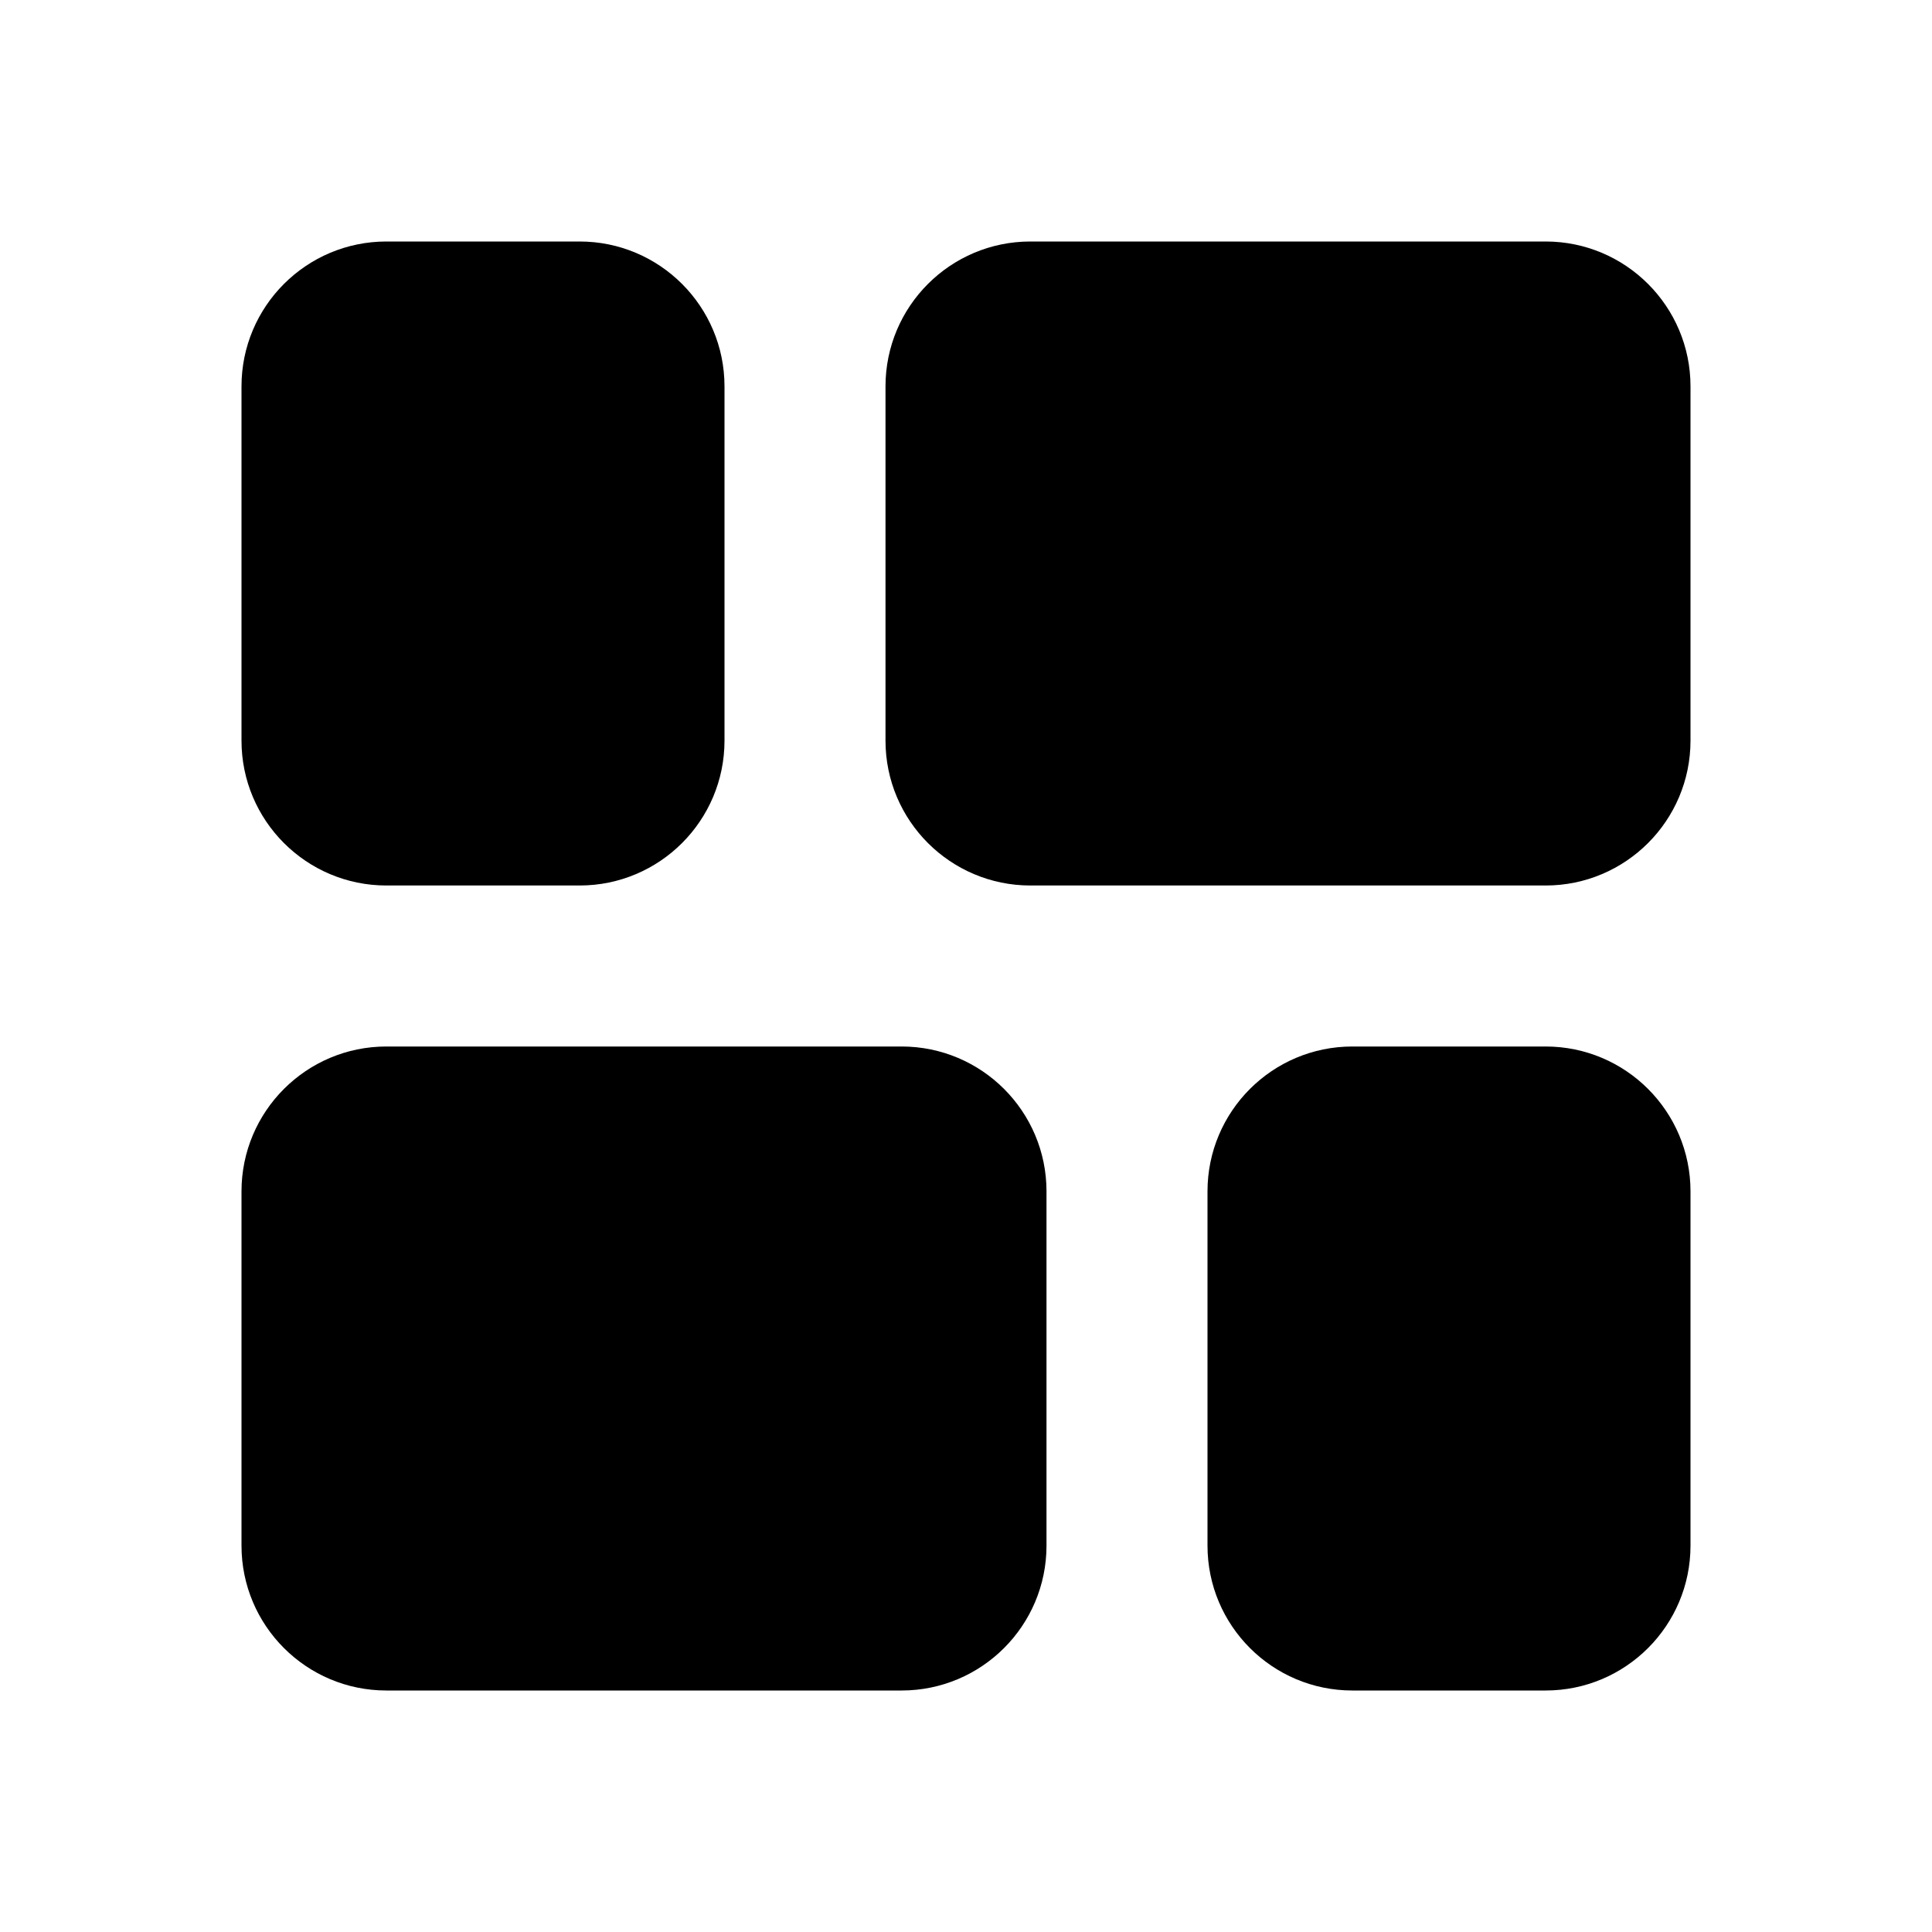 <svg width="24" height="24" viewBox="0 0 24 24" fill="none" xmlns="http://www.w3.org/2000/svg">
<path fill-rule="evenodd" clip-rule="evenodd" d="M4.8 3C3.806 3 3 3.806 3 4.8V9.2C3 10.194 3.806 11 4.8 11H7.2C8.194 11 9 10.194 9 9.2V4.8C9 3.806 8.194 3 7.2 3H4.8Z" fill="black"/>
<path fill-rule="evenodd" clip-rule="evenodd" d="M19.2 13C20.194 13 21 13.806 21 14.8V19.2C21 20.194 20.194 21 19.2 21H16.8C15.806 21 15 20.194 15 19.2V14.8C15 13.806 15.806 13 16.8 13H19.2Z" fill="black"/>
<path fill-rule="evenodd" clip-rule="evenodd" d="M11 4.8C11 3.806 11.806 3 12.8 3H19.2C20.194 3 21 3.806 21 4.8V9.2C21 10.194 20.194 11 19.2 11H12.8C11.806 11 11 10.194 11 9.2V4.8Z" fill="black"/>
<path fill-rule="evenodd" clip-rule="evenodd" d="M11.2 13C12.194 13 13 13.806 13 14.8V19.2C13 20.194 12.194 21 11.2 21H4.8C3.806 21 3 20.194 3 19.2V14.8C3 13.806 3.806 13 4.8 13H11.2Z" fill="black"/>
</svg>
